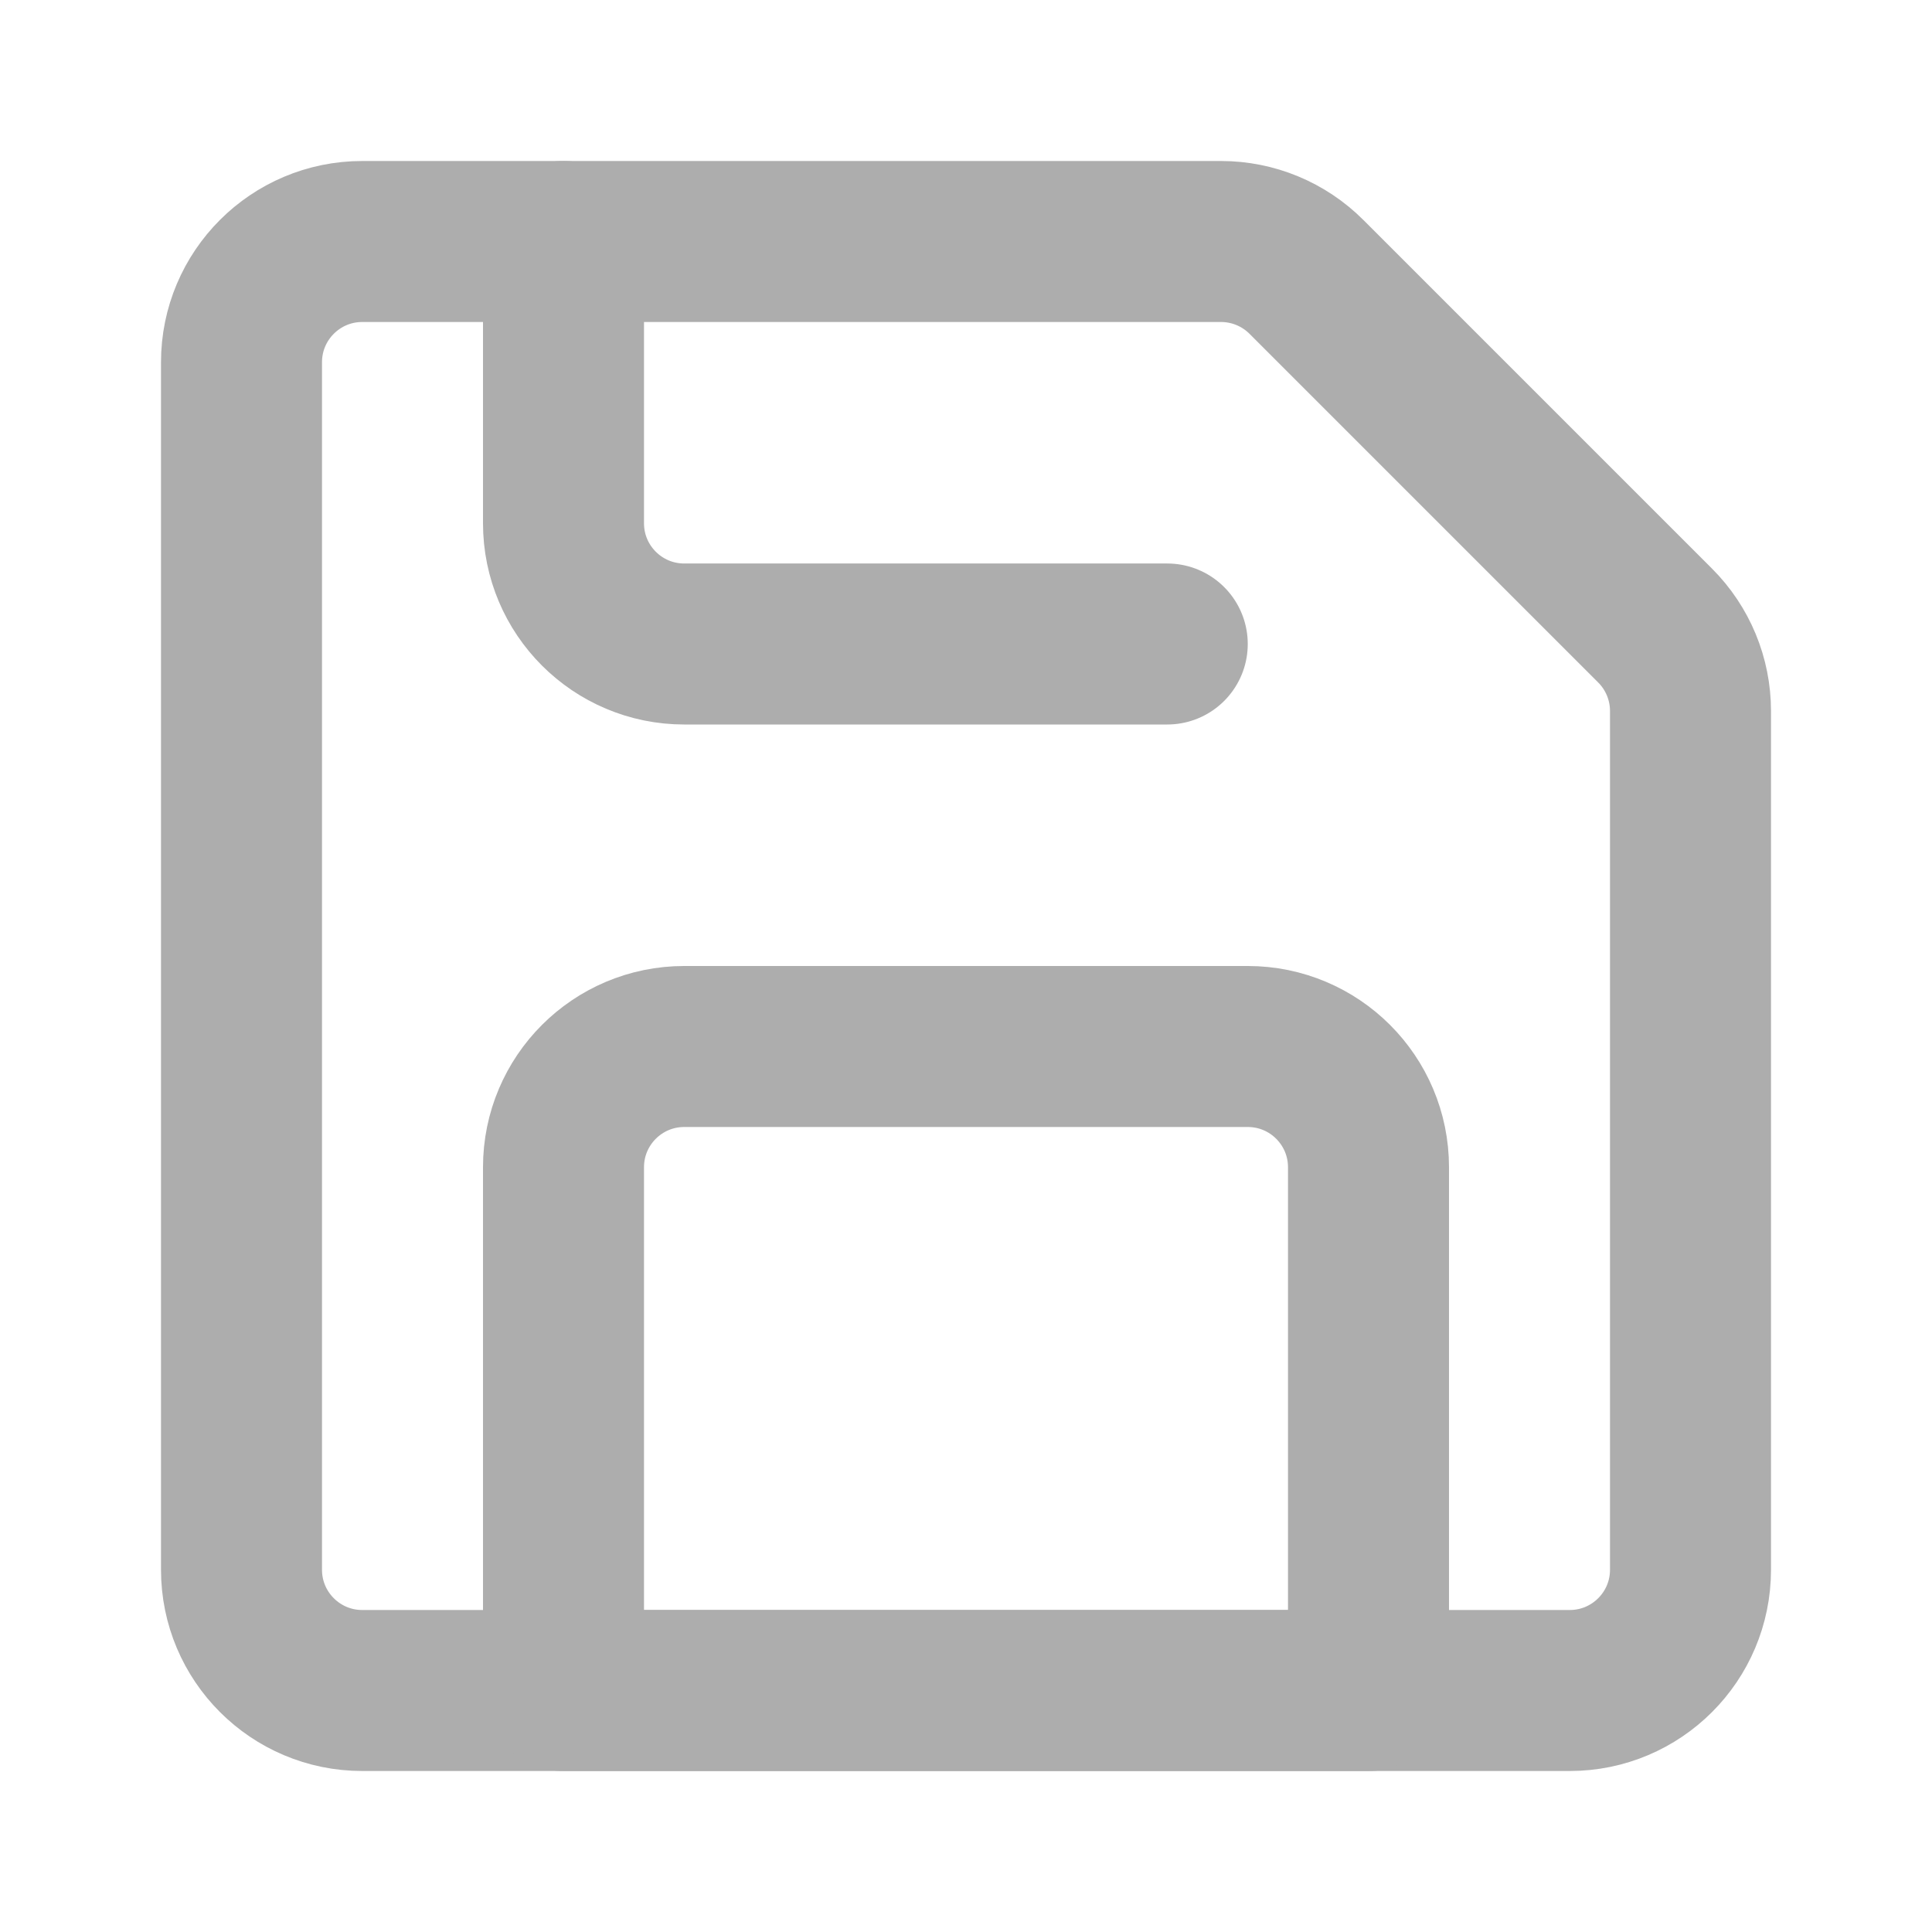 <?xml version="1.0" encoding="UTF-8"?>
<svg width="28" height="28" viewBox="0 0 48 48" fill="none" xmlns="http://www.w3.org/2000/svg">
    <path d="M6 9C6 7.343 7.343 6 9 6H30.336C31.132 6 31.895 6.316 32.458 6.879L36.316 10.737L41.121 15.542C41.684 16.105 42 16.868 42 17.664V39C42 40.657 40.657 42 39 42H9C7.343 42 6 40.657 6 39V9Z"
          stroke="#adadad" stroke-width="4" stroke-linejoin="round"/>
    <path d="M31 26H17C15.343 26 14 27.343 14 29V42H34V29C34 27.343 32.657 26 31 26Z" fill="none" stroke="#adadad"
          stroke-width="4" stroke-linejoin="round"/>
    <path d="M29 16H17C15.343 16 14 14.657 14 13V6" stroke="#adadad" stroke-width="4" stroke-linecap="round"
          stroke-linejoin="round"/>
</svg>